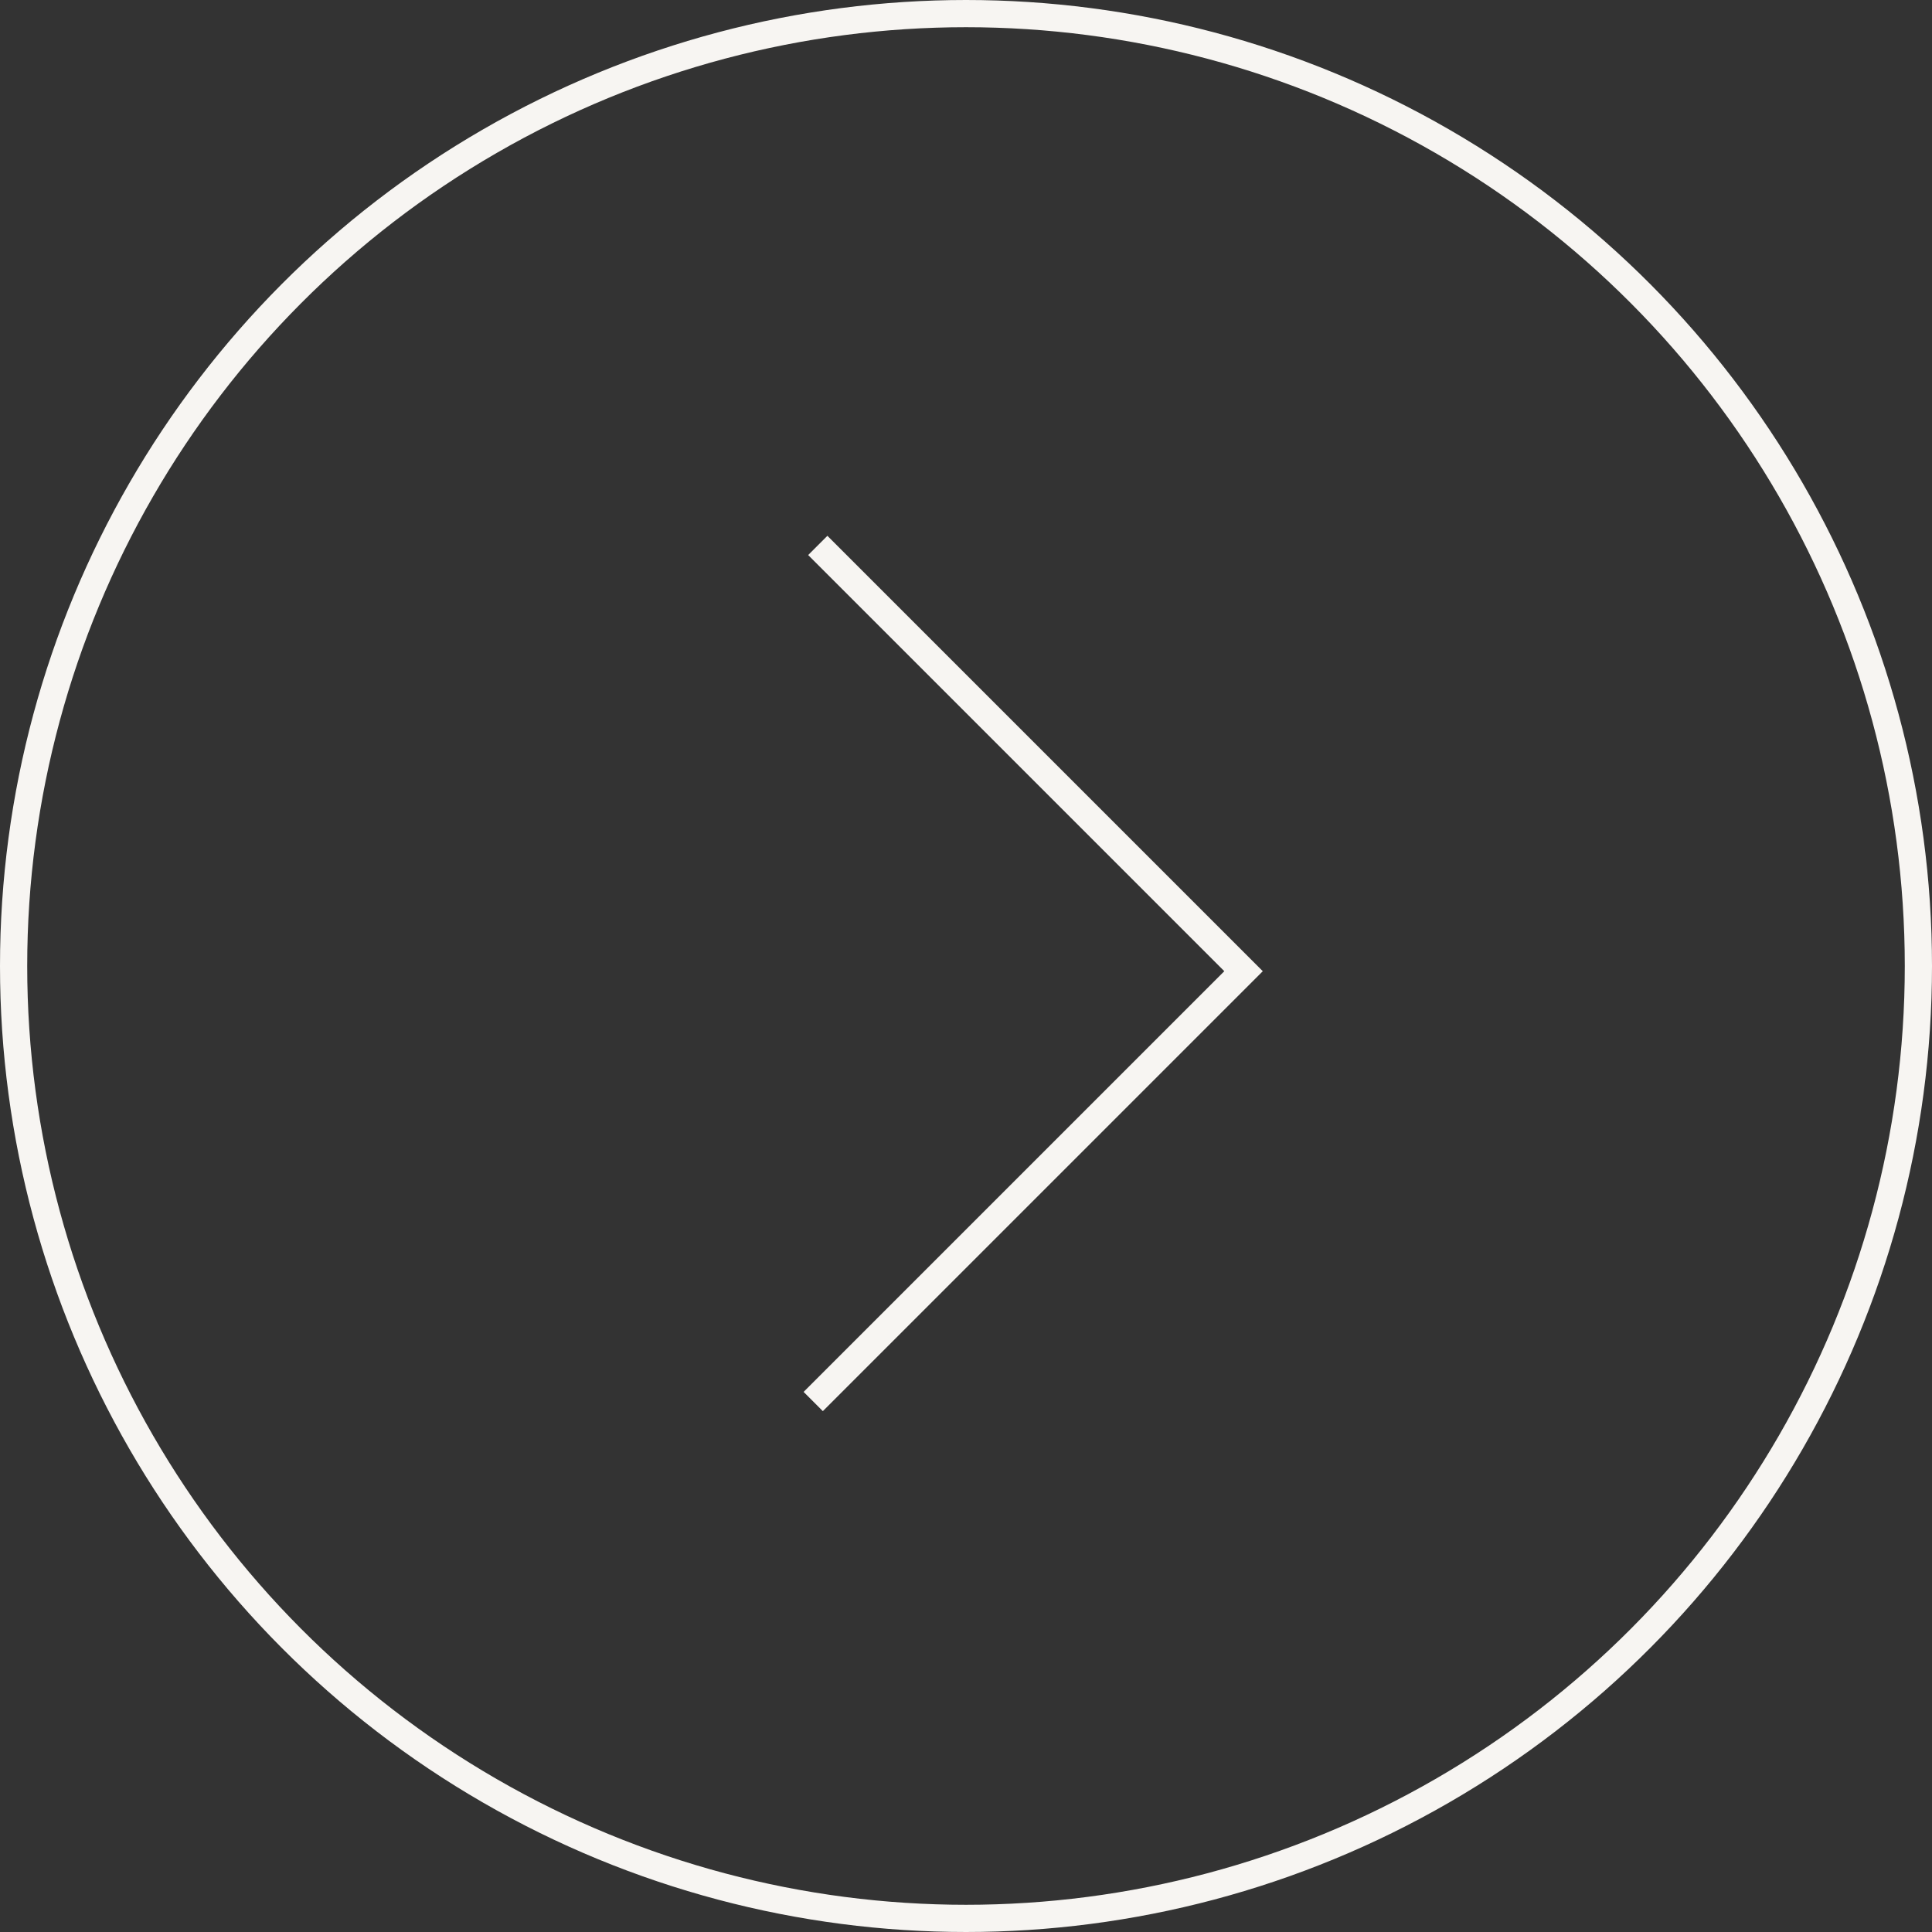 <svg xmlns="http://www.w3.org/2000/svg" width="71" height="71" viewBox="0 0 71 71">
  <rect x="0" y="0" width="71" height="71" fill="#333333" stroke="none"/>
  <g id="Groupe_79" data-name="Groupe 79" transform="translate(-1569 -5252)">
    <path id="Tracé_115" data-name="Tracé 115" d="M0,22.128V0H22.365" transform="translate(1614.7 5287.691) rotate(135)" fill="none" stroke="#f7f5f2" stroke-width="1"/>
    <g id="Ellipse_11" data-name="Ellipse 11" transform="translate(1569 5252)" fill="none" stroke="#f7f5f2" stroke-width="1">
      <circle cx="35.5" cy="35.5" r="35.5" stroke="none"/>
      <circle cx="35.5" cy="35.5" r="35" fill="none"/>
    </g>
  </g>
</svg>

